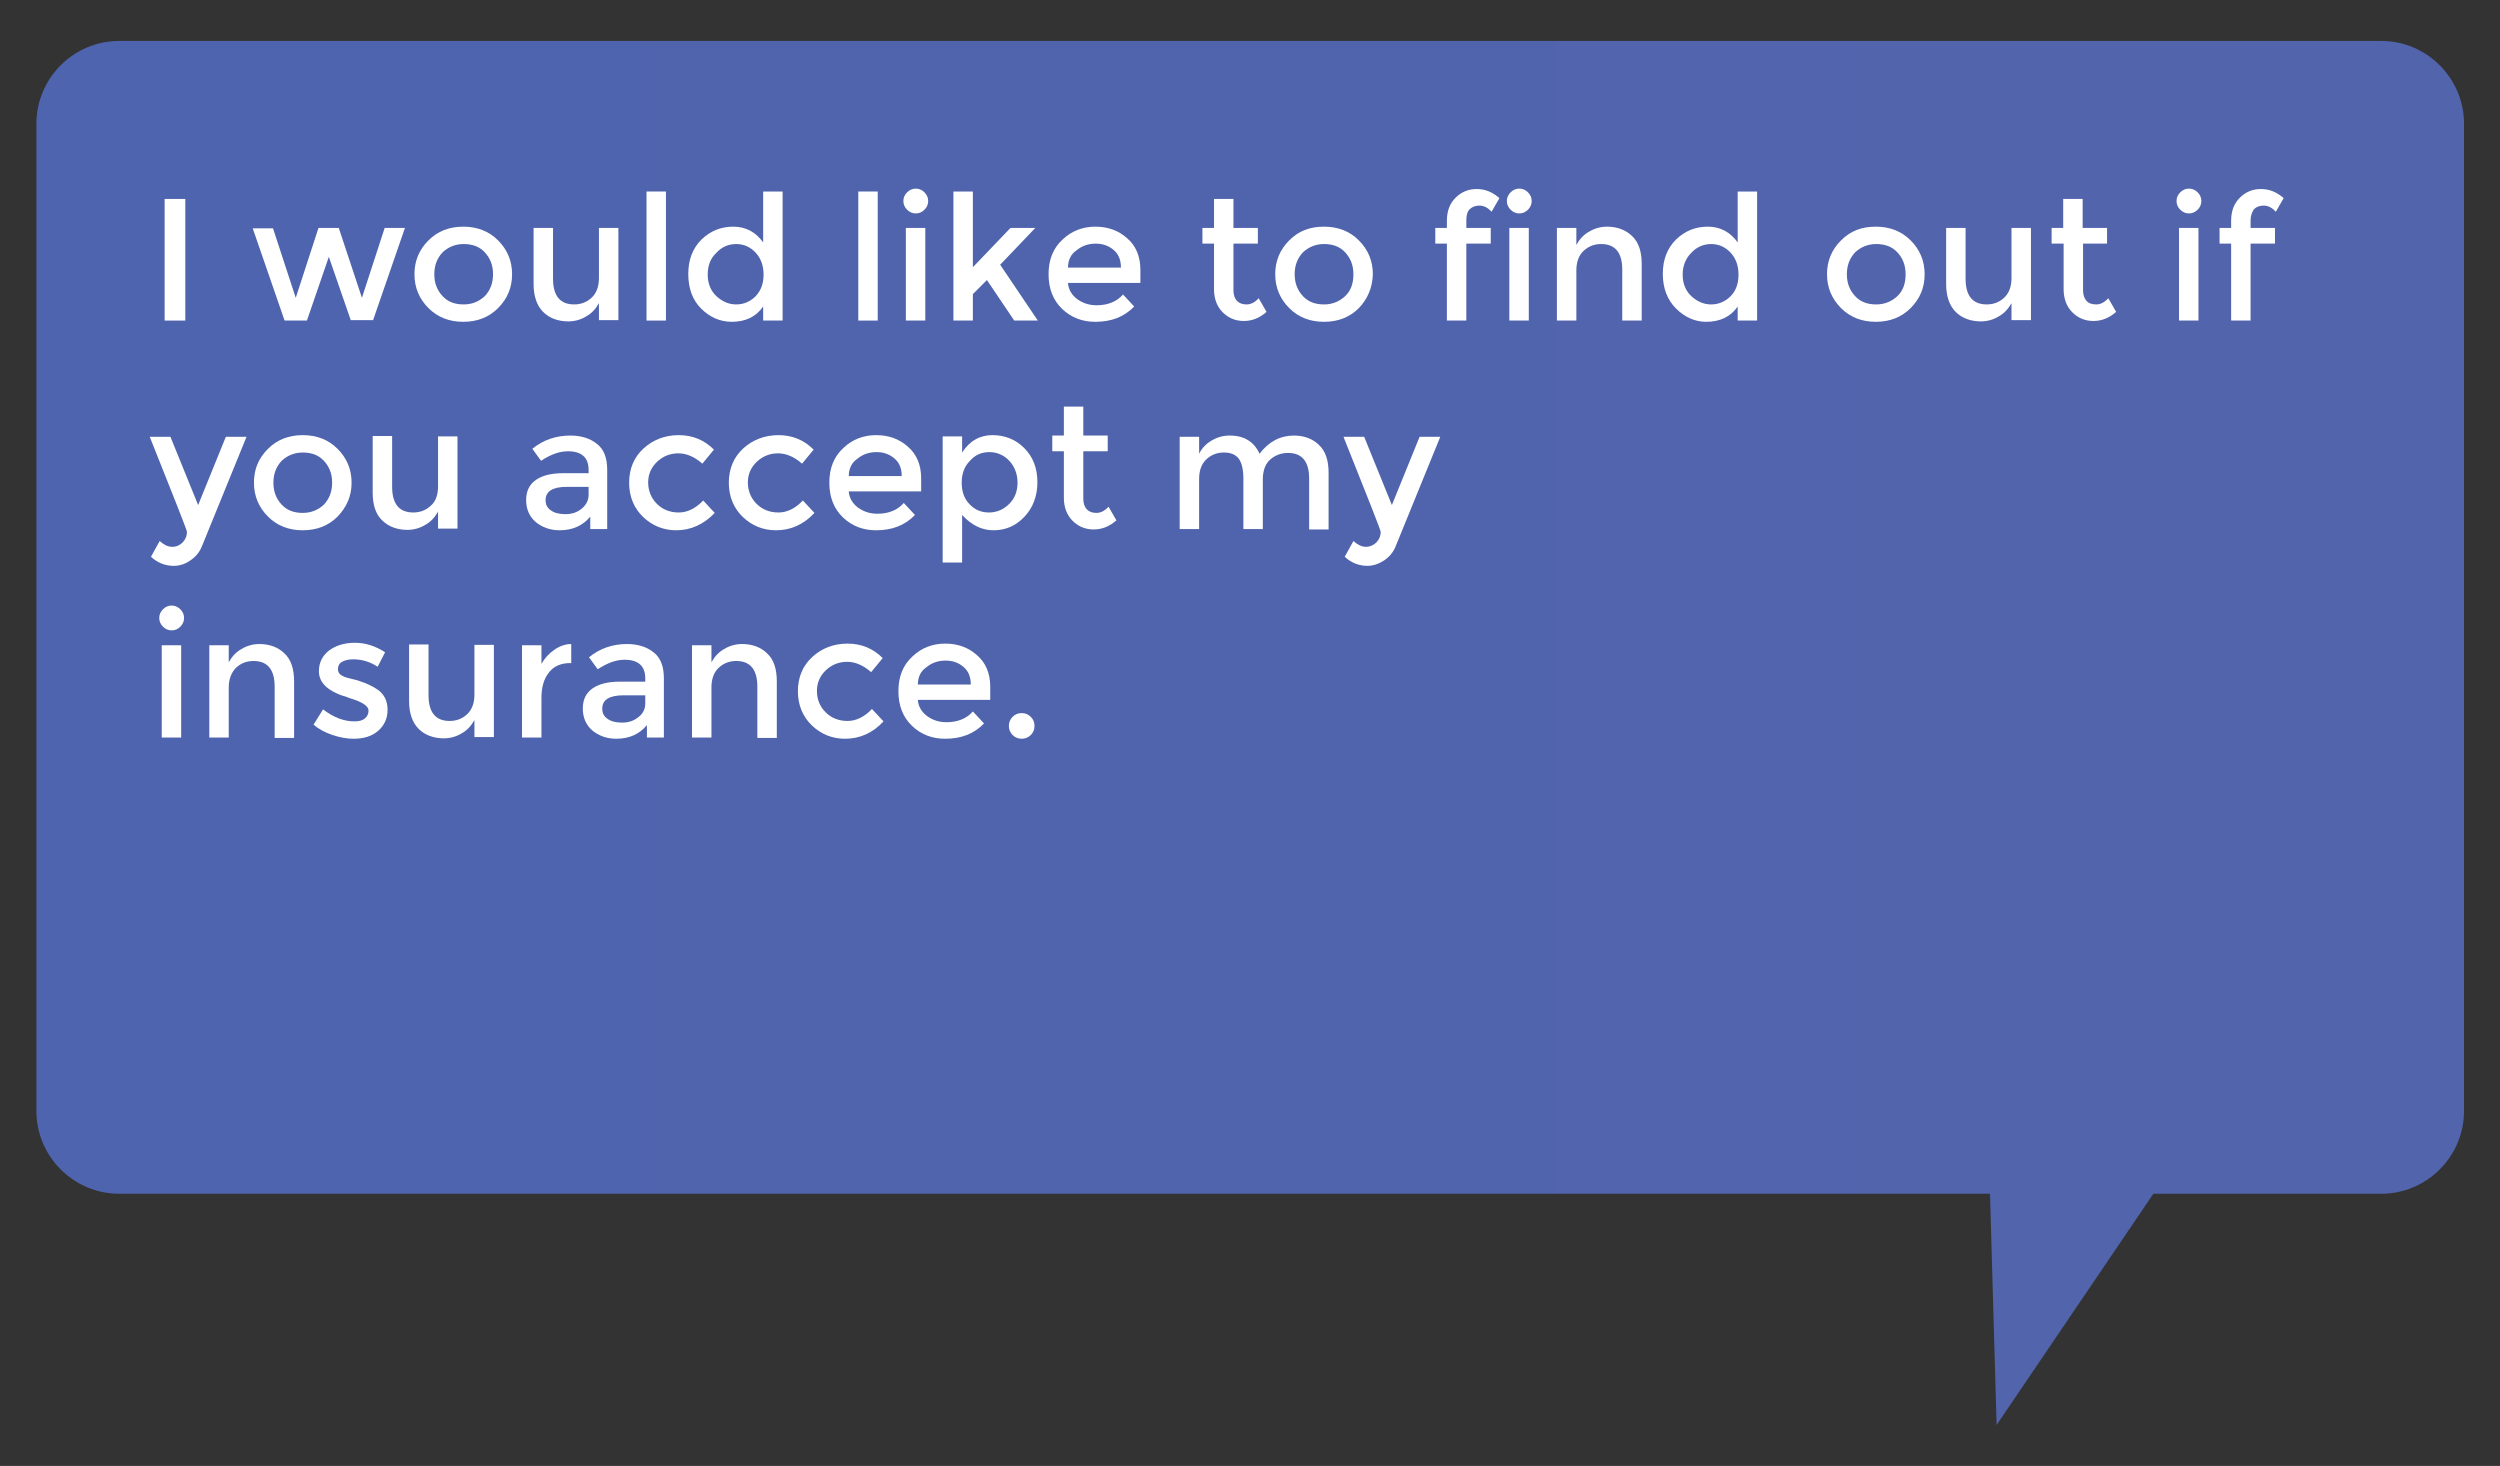 <?xml version="1.0" encoding="utf-8"?>
<!-- Generator: Adobe Illustrator 23.0.3, SVG Export Plug-In . SVG Version: 6.00 Build 0)  -->
<svg version="1.1" id="Layer_1" xmlns="http://www.w3.org/2000/svg" xmlns:xlink="http://www.w3.org/1999/xlink" x="0px" y="0px"
	 viewBox="0 0 604.4 354.4" style="enable-background:new 0 0 604.4 354.4;" xml:space="preserve">
<rect x="0" y="0" width="604.4" height="354.4" fill="#333333" stroke="none"/>
<style type="text/css">
	.st0{fill:url(#SVGID_1_);}
	.st1{fill:#FFFFFF;}
</style>
<linearGradient id="SVGID_1_" gradientUnits="userSpaceOnUse" x1="-6003.756" y1="177.222" x2="-5416.828" y2="177.222" gradientTransform="matrix(-1 0 0 1 -5408.07 0)">
	<stop  offset="0" style="stop-color:#5264AC"/>
	<stop  offset="1" style="stop-color:#4E64AE"/>
</linearGradient>
<path class="st0" d="M28.8,9.9h546.9c11,0,20,9,20,20v238.7c0,11-9,20-20,20h-55.1l-37.9,55.9l-1.6-55.9H28.8c-11,0-20-9-20-20V29.9
	C8.8,18.9,17.8,9.9,28.8,9.9z"/>
<g>
	<path class="st1" d="M39.8,48.1h5v29.4h-5V48.1z"/>
	<path class="st1" d="M74.2,77.5h-5.4l-7.7-22.3H66L71.5,72l5.5-16.9h4.9L87.5,72L93,55.1h4.9l-7.7,22.3h-5.4l-5.3-15.3L74.2,77.5z"
		/>
	<path class="st1" d="M120.4,74.5c-2.2,2.2-5,3.3-8.4,3.3s-6.2-1.1-8.4-3.3c-2.2-2.2-3.4-4.9-3.4-8.2c0-3.2,1.1-5.9,3.4-8.2
		c2.2-2.2,5-3.3,8.4-3.3s6.2,1.1,8.4,3.3c2.2,2.2,3.4,4.9,3.4,8.2C123.8,69.5,122.7,72.2,120.4,74.5z M107,71.6c1.3,1.4,3,2,5.1,2
		c2,0,3.7-0.7,5.1-2c1.3-1.4,2-3.1,2-5.3c0-2.2-0.7-3.9-2-5.3c-1.3-1.4-3-2-5.1-2c-2,0-3.7,0.7-5.1,2c-1.3,1.4-2,3.1-2,5.3
		C105,68.5,105.7,70.2,107,71.6z"/>
	<path class="st1" d="M144.8,67.2V55.1h4.7v22.3h-4.7v-4.1c-0.8,1.4-1.8,2.5-3.1,3.2c-1.3,0.8-2.8,1.2-4.3,1.2
		c-2.5,0-4.6-0.8-6.1-2.3s-2.3-3.8-2.3-6.7V55.1h4.7v12.3c0,4.1,1.7,6.2,5.1,6.2c1.6,0,3-0.5,4.2-1.6
		C144.2,70.9,144.8,69.3,144.8,67.2z"/>
	<path class="st1" d="M161,77.5h-4.7V46.3h4.7V77.5z"/>
	<path class="st1" d="M169.5,74.6c-2.1-2.1-3.1-4.9-3.1-8.4c0-3.5,1.1-6.2,3.2-8.3c2.2-2.1,4.7-3.1,7.7-3.1s5.4,1.3,7.2,3.8V46.3
		h4.7v31.2h-4.7v-3.4c-1.7,2.5-4.3,3.7-7.6,3.7C174.1,77.8,171.6,76.7,169.5,74.6z M171.1,66.4c0,2.1,0.7,3.9,2.1,5.2
		c1.4,1.3,3,2,4.8,2s3.4-0.7,4.7-2c1.3-1.4,1.9-3.1,1.9-5.2c0-2.1-0.6-3.9-1.9-5.3c-1.3-1.4-2.9-2.1-4.7-2.1c-1.9,0-3.5,0.7-4.8,2.1
		C171.7,62.5,171.1,64.3,171.1,66.4z"/>
	<path class="st1" d="M212.2,77.5h-4.7V46.3h4.7V77.5z"/>
	<path class="st1" d="M219.3,50.7c-0.6-0.6-0.9-1.3-0.9-2.1s0.3-1.5,0.9-2.1c0.6-0.6,1.3-0.9,2.1-0.9c0.8,0,1.5,0.3,2.1,0.9
		s0.9,1.3,0.9,2.1s-0.3,1.5-0.9,2.1s-1.3,0.9-2.1,0.9C220.6,51.6,219.9,51.3,219.3,50.7z M223.7,77.5H219V55.1h4.7V77.5z"/>
	<path class="st1" d="M235.2,77.5h-4.7V46.3h4.7v18.3l9.1-9.5h6l-8.5,8.9l9.1,13.5h-5.7l-6.6-9.8l-3.4,3.4V77.5z"/>
	<path class="st1" d="M275.7,68.4h-17.5c0.1,1.6,0.9,2.9,2.2,3.9c1.4,1,2.9,1.5,4.7,1.5c2.8,0,4.9-0.9,6.4-2.6l2.7,2.9
		c-2.4,2.5-5.5,3.7-9.4,3.7c-3.1,0-5.8-1-8-3.1c-2.2-2.1-3.3-4.9-3.3-8.4s1.1-6.3,3.4-8.4c2.2-2.1,4.9-3.1,7.9-3.1
		c3,0,5.6,0.9,7.7,2.8c2.1,1.8,3.2,4.4,3.2,7.6V68.4z M258.2,64.7H271c0-1.9-0.6-3.3-1.8-4.3c-1.2-1-2.6-1.5-4.3-1.5
		s-3.3,0.5-4.6,1.6C258.9,61.4,258.2,62.9,258.2,64.7z"/>
	<path class="st1" d="M298.2,58.9v11.3c0,1.1,0.3,1.9,0.8,2.5c0.6,0.6,1.3,0.9,2.4,0.9c1,0,2-0.5,2.9-1.5l1.9,3.3
		c-1.7,1.5-3.5,2.2-5.5,2.2s-3.7-0.7-5.1-2.1c-1.4-1.4-2.1-3.3-2.1-5.6V58.9h-2.8v-3.8h2.8v-7h4.7v7h5.9v3.8H298.2z"/>
	<path class="st1" d="M328.5,74.5c-2.2,2.2-5,3.3-8.4,3.3c-3.4,0-6.2-1.1-8.4-3.3c-2.2-2.2-3.4-4.9-3.4-8.2c0-3.2,1.1-5.9,3.4-8.2
		s5-3.3,8.4-3.3c3.4,0,6.2,1.1,8.4,3.3c2.2,2.2,3.4,4.9,3.4,8.2C331.8,69.5,330.7,72.2,328.5,74.5z M315,71.6c1.3,1.4,3,2,5.1,2
		c2,0,3.7-0.7,5.1-2s2-3.1,2-5.3c0-2.2-0.7-3.9-2-5.3s-3-2-5.1-2c-2,0-3.7,0.7-5.1,2c-1.3,1.4-2,3.1-2,5.3
		C313,68.5,313.7,70.2,315,71.6z"/>
	<path class="st1" d="M354.5,53.3v1.8h5.9v3.8h-5.9v18.6h-4.7V58.9H347v-3.8h2.8v-1.7c0-2.4,0.7-4.2,2.1-5.6
		c1.4-1.4,3.1-2.1,5.1-2.1s3.8,0.7,5.5,2.2l-1.9,3.3c-0.9-1-1.9-1.5-2.9-1.5c-1,0-1.8,0.3-2.4,0.9S354.5,52.2,354.5,53.3z"/>
	<path class="st1" d="M365.2,50.7c-0.6-0.6-0.9-1.3-0.9-2.1s0.3-1.5,0.9-2.1c0.6-0.6,1.3-0.9,2.1-0.9c0.8,0,1.5,0.3,2.1,0.9
		s0.9,1.3,0.9,2.1s-0.3,1.5-0.9,2.1s-1.3,0.9-2.1,0.9C366.5,51.6,365.8,51.3,365.2,50.7z M369.6,77.5h-4.7V55.1h4.7V77.5z"/>
	<path class="st1" d="M381.1,65.4v12.1h-4.7V55.1h4.7v4.1c0.8-1.4,1.8-2.5,3.1-3.2c1.3-0.8,2.8-1.2,4.3-1.2c2.5,0,4.6,0.8,6.1,2.3
		c1.6,1.5,2.3,3.8,2.3,6.7v13.7h-4.7V65.2c0-4.1-1.7-6.2-5.1-6.2c-1.6,0-3,0.5-4.2,1.6C381.7,61.7,381.1,63.3,381.1,65.4z"/>
	<path class="st1" d="M405.2,74.6c-2.1-2.1-3.2-4.9-3.2-8.4c0-3.5,1.1-6.2,3.2-8.3c2.2-2.1,4.7-3.1,7.7-3.1c3,0,5.4,1.3,7.2,3.8
		V46.3h4.7v31.2h-4.7v-3.4c-1.7,2.5-4.3,3.7-7.6,3.7C409.8,77.8,407.3,76.7,405.2,74.6z M406.8,66.4c0,2.1,0.7,3.9,2.1,5.2
		c1.4,1.3,3,2,4.8,2s3.4-0.7,4.7-2s1.9-3.1,1.9-5.2c0-2.1-0.6-3.9-1.9-5.3s-2.9-2.1-4.7-2.1s-3.5,0.7-4.8,2.1
		C407.5,62.5,406.8,64.3,406.8,66.4z"/>
	<path class="st1" d="M461.9,74.5c-2.2,2.2-5,3.3-8.4,3.3s-6.2-1.1-8.4-3.3c-2.2-2.2-3.4-4.9-3.4-8.2c0-3.2,1.1-5.9,3.4-8.2
		s5-3.3,8.4-3.3s6.2,1.1,8.4,3.3c2.2,2.2,3.4,4.9,3.4,8.2C465.3,69.5,464.2,72.2,461.9,74.5z M448.5,71.6c1.3,1.4,3,2,5.1,2
		c2,0,3.7-0.7,5.1-2s2-3.1,2-5.3c0-2.2-0.7-3.9-2-5.3s-3-2-5.1-2c-2,0-3.7,0.7-5.1,2c-1.3,1.4-2,3.1-2,5.3
		C446.5,68.5,447.2,70.2,448.5,71.6z"/>
	<path class="st1" d="M486.3,67.2V55.1h4.7v22.3h-4.7v-4.1c-0.8,1.4-1.8,2.5-3.1,3.2c-1.3,0.8-2.8,1.2-4.3,1.2
		c-2.5,0-4.6-0.8-6.1-2.3s-2.3-3.8-2.3-6.7V55.1h4.7v12.3c0,4.1,1.7,6.2,5.1,6.2c1.6,0,3-0.5,4.2-1.6
		C485.7,70.9,486.3,69.3,486.3,67.2z"/>
	<path class="st1" d="M503.6,58.9v11.3c0,1.1,0.3,1.9,0.8,2.5s1.3,0.9,2.4,0.9c1,0,2-0.5,2.9-1.5l1.9,3.3c-1.7,1.5-3.5,2.2-5.5,2.2
		s-3.7-0.7-5.1-2.1c-1.4-1.4-2.1-3.3-2.1-5.6V58.9H496v-3.8h2.8v-7h4.7v7h5.9v3.8H503.6z"/>
	<path class="st1" d="M527.1,50.7c-0.6-0.6-0.9-1.3-0.9-2.1s0.3-1.5,0.9-2.1c0.6-0.6,1.3-0.9,2.1-0.9c0.8,0,1.5,0.3,2.1,0.9
		s0.9,1.3,0.9,2.1s-0.3,1.5-0.9,2.1s-1.3,0.9-2.1,0.9C528.4,51.6,527.7,51.3,527.1,50.7z M531.5,77.5h-4.7V55.1h4.7V77.5z"/>
	<path class="st1" d="M544.1,53.3v1.8h5.9v3.8h-5.9v18.6h-4.7V58.9h-2.8v-3.8h2.8v-1.7c0-2.4,0.7-4.2,2.1-5.6
		c1.4-1.4,3.1-2.1,5.1-2.1s3.8,0.7,5.5,2.2l-1.9,3.3c-0.9-1-1.9-1.5-2.9-1.5c-1,0-1.8,0.3-2.4,0.9C544.4,51.4,544.1,52.2,544.1,53.3
		z"/>
	<path class="st1" d="M42,136.8c-2,0-3.9-0.7-5.5-2.2l2.1-3.8c1,0.9,2,1.4,3,1.4c1.1,0,1.9-0.4,2.6-1.1c0.7-0.8,1-1.6,1-2.5
		c0-0.4-3-8-9-23h5l6.7,16.5l6.7-16.5h5l-10.8,26.5c-0.6,1.5-1.6,2.6-2.8,3.4C44.7,136.4,43.4,136.8,42,136.8z"/>
	<path class="st1" d="M81.6,124.9c-2.2,2.2-5,3.3-8.4,3.3s-6.2-1.1-8.4-3.3c-2.2-2.2-3.4-4.9-3.4-8.2s1.1-5.9,3.4-8.2
		c2.2-2.2,5-3.3,8.4-3.3s6.2,1.1,8.4,3.3c2.2,2.2,3.4,4.9,3.4,8.2S83.8,122.6,81.6,124.9z M68.1,122c1.3,1.4,3,2,5.1,2
		c2,0,3.7-0.7,5.1-2c1.3-1.4,2-3.1,2-5.3s-0.7-3.9-2-5.3c-1.3-1.4-3-2-5.1-2c-2,0-3.7,0.7-5.1,2c-1.3,1.4-2,3.1-2,5.3
		S66.8,120.6,68.1,122z"/>
	<path class="st1" d="M105.9,117.6v-12.1h4.7v22.3h-4.7v-4.1c-0.8,1.4-1.8,2.5-3.1,3.2c-1.3,0.8-2.8,1.2-4.3,1.2
		c-2.5,0-4.6-0.8-6.1-2.3c-1.6-1.5-2.3-3.8-2.3-6.7v-13.7h4.7v12.3c0,4.1,1.7,6.2,5.1,6.2c1.6,0,3-0.5,4.2-1.6
		C105.3,121.3,105.9,119.7,105.9,117.6z"/>
	<path class="st1" d="M147,127.9h-4.3v-3c-1.8,2.2-4.3,3.3-7.4,3.3c-2.3,0-4.2-0.7-5.8-2c-1.5-1.3-2.3-3.1-2.3-5.3s0.8-3.8,2.4-4.9
		c1.6-1.1,3.8-1.6,6.6-1.6h6.1v-0.8c0-3-1.7-4.5-5-4.5c-2.1,0-4.2,0.8-6.5,2.3l-2.1-2.9c2.7-2.2,5.8-3.2,9.2-3.2
		c2.6,0,4.8,0.7,6.4,2c1.7,1.3,2.5,3.4,2.5,6.3V127.9z M142.3,119.6v-1.9H137c-3.4,0-5.1,1.1-5.1,3.2c0,1.1,0.4,1.9,1.3,2.5
		c0.8,0.6,2,0.9,3.5,0.9c1.5,0,2.8-0.4,3.9-1.3C141.7,122.1,142.3,121,142.3,119.6z"/>
	<path class="st1" d="M163.5,128.2c-3.1,0-5.8-1.1-8-3.2c-2.2-2.1-3.4-4.9-3.4-8.3s1.2-6.2,3.5-8.3c2.3-2.1,5.2-3.2,8.5-3.2
		c3.4,0,6.2,1.2,8.5,3.5l-2.8,3.4c-1.9-1.7-3.9-2.5-5.8-2.5c-2,0-3.7,0.7-5.1,2c-1.4,1.3-2.2,3-2.2,5s0.7,3.8,2.1,5.2
		c1.4,1.4,3.2,2.1,5.3,2.1s4.1-1,5.9-2.9l2.8,3C170.1,126.8,167,128.2,163.5,128.2z"/>
	<path class="st1" d="M187.6,128.2c-3.1,0-5.8-1.1-8-3.2c-2.2-2.1-3.4-4.9-3.4-8.3s1.2-6.2,3.5-8.3c2.3-2.1,5.2-3.2,8.5-3.2
		c3.4,0,6.2,1.2,8.5,3.5l-2.8,3.4c-1.9-1.7-3.9-2.5-5.8-2.5c-2,0-3.7,0.7-5.1,2c-1.4,1.3-2.2,3-2.2,5s0.7,3.8,2.1,5.2
		c1.4,1.4,3.2,2.1,5.3,2.1s4.1-1,5.9-2.9l2.8,3C194.3,126.8,191.2,128.2,187.6,128.2z"/>
	<path class="st1" d="M222.7,118.8h-17.5c0.1,1.6,0.9,2.9,2.2,3.9c1.4,1,2.9,1.5,4.7,1.5c2.8,0,4.9-0.9,6.4-2.6l2.7,2.9
		c-2.4,2.5-5.5,3.7-9.4,3.7c-3.1,0-5.8-1-8-3.1c-2.2-2.1-3.3-4.9-3.3-8.4c0-3.5,1.1-6.3,3.4-8.4c2.2-2.1,4.9-3.1,7.9-3.1
		c3,0,5.6,0.9,7.7,2.8c2.1,1.8,3.2,4.4,3.2,7.6V118.8z M205.2,115.1H218c0-1.9-0.6-3.3-1.8-4.3c-1.2-1-2.6-1.5-4.3-1.5
		s-3.3,0.5-4.6,1.6C205.9,111.8,205.2,113.3,205.2,115.1z"/>
	<path class="st1" d="M239.9,105.2c3,0,5.6,1,7.7,3.1c2.1,2.1,3.2,4.8,3.2,8.3c0,3.4-1.1,6.2-3.2,8.4c-2.1,2.2-4.6,3.2-7.4,3.2
		s-5.3-1.2-7.6-3.7V136h-4.7v-30.5h4.7v3.9C234.4,106.6,236.9,105.2,239.9,105.2z M232.5,116.7c0,2.1,0.6,3.9,1.9,5.2
		c1.3,1.4,2.9,2,4.7,2c1.8,0,3.5-0.7,4.8-2c1.4-1.3,2.1-3.1,2.1-5.2c0-2.1-0.7-3.9-2-5.3c-1.3-1.4-3-2.1-4.8-2.1
		c-1.9,0-3.5,0.7-4.7,2.1C233.1,112.8,232.5,114.6,232.5,116.7z"/>
	<path class="st1" d="M261.9,109.3v11.3c0,1.1,0.3,1.9,0.8,2.5c0.6,0.6,1.3,0.9,2.4,0.9c1,0,2-0.5,2.9-1.5l1.9,3.3
		c-1.7,1.5-3.5,2.2-5.5,2.2s-3.7-0.7-5.1-2.1c-1.4-1.4-2.1-3.3-2.1-5.6v-11.2h-2.8v-3.8h2.8v-7h4.7v7h5.9v3.8H261.9z"/>
	<path class="st1" d="M289.9,115.8v12.1h-4.7v-22.3h4.7v4.1c0.7-1.4,1.7-2.4,3-3.2c1.4-0.8,2.8-1.2,4.4-1.2c3.5,0,5.9,1.5,7.2,4.4
		c2.2-2.9,5-4.4,8.3-4.4c2.5,0,4.6,0.8,6.1,2.3c1.6,1.5,2.3,3.8,2.3,6.7v13.7h-4.7v-12.3c0-4.1-1.7-6.2-5.1-6.2
		c-1.6,0-3,0.5-4.2,1.5c-1.2,1-1.8,2.5-1.9,4.5v12.4h-4.7v-12.3c0-2.1-0.4-3.7-1.1-4.7c-0.8-1-1.9-1.5-3.6-1.5c-1.6,0-3,0.5-4.2,1.6
		C290.5,112.1,289.9,113.7,289.9,115.8z"/>
	<path class="st1" d="M330.6,136.8c-2,0-3.9-0.7-5.5-2.2l2.1-3.8c1,0.9,2,1.4,3,1.4c1,0,1.9-0.4,2.6-1.1c0.7-0.8,1-1.6,1-2.5
		c0-0.4-3-8-9-23h5l6.7,16.5l6.7-16.5h5l-10.8,26.5c-0.6,1.5-1.6,2.6-2.8,3.4S332,136.8,330.6,136.8z"/>
	<path class="st1" d="M39.4,151.5c-0.6-0.6-0.9-1.3-0.9-2.1s0.3-1.5,0.9-2.1c0.6-0.6,1.3-0.9,2.1-0.9c0.8,0,1.5,0.3,2.1,0.9
		s0.9,1.3,0.9,2.1s-0.3,1.5-0.9,2.1s-1.3,0.9-2.1,0.9C40.7,152.4,40,152.1,39.4,151.5z M43.8,178.3h-4.7v-22.3h4.7V178.3z"/>
	<path class="st1" d="M55.3,166.2v12.1h-4.7v-22.3h4.7v4.1c0.8-1.4,1.8-2.5,3.1-3.2c1.3-0.8,2.8-1.2,4.3-1.2c2.5,0,4.6,0.8,6.1,2.3
		c1.6,1.5,2.3,3.8,2.3,6.7v13.7h-4.7V166c0-4.1-1.7-6.2-5.1-6.2c-1.6,0-3,0.5-4.2,1.6C56,162.5,55.3,164.1,55.3,166.2z"/>
	<path class="st1" d="M93.7,171.6c0,2.1-0.8,3.8-2.3,5.1c-1.5,1.3-3.5,1.9-5.9,1.9c-1.6,0-3.3-0.3-5.1-0.9c-1.8-0.6-3.3-1.4-4.6-2.5
		l2.3-3.7c2.6,2,5.1,2.9,7.6,2.9c1.1,0,1.9-0.2,2.5-0.7c0.6-0.5,0.9-1.1,0.9-1.9c0-1.1-1.5-2.1-4.5-3c-0.2-0.1-0.4-0.1-0.5-0.2
		c-4.6-1.3-7-3.4-7-6.3c0-2.1,0.8-3.7,2.4-5c1.6-1.2,3.7-1.9,6.3-1.9s5,0.8,7.3,2.3l-1.8,3.5c-1.8-1.2-3.8-1.8-5.9-1.8
		c-1.1,0-2,0.2-2.7,0.6c-0.7,0.4-1,1-1,1.8c0,0.7,0.4,1.3,1.1,1.6c0.5,0.3,1.2,0.5,2.1,0.7c0.9,0.2,1.7,0.4,2.4,0.7
		c0.7,0.2,1.4,0.5,2,0.8c0.7,0.3,1.4,0.7,2.1,1.2C92.9,167.9,93.7,169.5,93.7,171.6z"/>
	<path class="st1" d="M114.7,168v-12.1h4.7v22.3h-4.7v-4.1c-0.8,1.4-1.8,2.5-3.1,3.2c-1.3,0.8-2.8,1.2-4.3,1.2
		c-2.5,0-4.6-0.8-6.1-2.3s-2.3-3.8-2.3-6.7v-13.7h4.7v12.3c0,4.1,1.7,6.2,5.1,6.2c1.6,0,3-0.5,4.2-1.6
		C114,171.7,114.7,170.1,114.7,168z"/>
	<path class="st1" d="M137.9,160.3c-2.3,0-4.1,0.8-5.2,2.3c-1.2,1.5-1.8,3.5-1.8,6.1v9.6h-4.7v-22.3h4.7v4.5
		c0.8-1.4,1.8-2.5,3.1-3.4c1.3-0.9,2.7-1.4,4.1-1.4l0,4.7C138,160.3,138,160.3,137.9,160.3z"/>
	<path class="st1" d="M160.7,178.3h-4.3v-3c-1.8,2.2-4.3,3.3-7.4,3.3c-2.3,0-4.2-0.7-5.8-2c-1.5-1.3-2.3-3.1-2.3-5.3
		c0-2.2,0.8-3.8,2.4-4.9c1.6-1.1,3.8-1.6,6.6-1.6h6.1v-0.8c0-3-1.7-4.5-5-4.5c-2.1,0-4.2,0.8-6.5,2.3l-2.1-2.9
		c2.7-2.2,5.8-3.2,9.2-3.2c2.6,0,4.8,0.7,6.4,2c1.7,1.3,2.5,3.4,2.5,6.3V178.3z M156,170v-1.9h-5.3c-3.4,0-5.1,1.1-5.1,3.2
		c0,1.1,0.4,1.9,1.3,2.5c0.8,0.6,2,0.9,3.5,0.9c1.5,0,2.8-0.4,3.9-1.3C155.5,172.5,156,171.4,156,170z"/>
	<path class="st1" d="M172,166.2v12.1h-4.7v-22.3h4.7v4.1c0.8-1.4,1.8-2.5,3.1-3.2c1.3-0.8,2.8-1.2,4.3-1.2c2.5,0,4.6,0.8,6.1,2.3
		c1.6,1.5,2.3,3.8,2.3,6.7v13.7h-4.7V166c0-4.1-1.7-6.2-5.1-6.2c-1.6,0-3,0.5-4.2,1.6C172.6,162.5,172,164.1,172,166.2z"/>
	<path class="st1" d="M204.3,178.6c-3.1,0-5.8-1.1-8-3.2c-2.2-2.1-3.4-4.9-3.4-8.3c0-3.4,1.2-6.2,3.5-8.3c2.3-2.1,5.2-3.2,8.5-3.2
		c3.4,0,6.2,1.2,8.5,3.5l-2.8,3.4c-1.9-1.7-3.9-2.5-5.8-2.5c-2,0-3.7,0.7-5.1,2c-1.4,1.3-2.2,3-2.2,5c0,2.1,0.7,3.8,2.1,5.2
		c1.4,1.4,3.2,2.1,5.3,2.1s4.1-1,5.9-2.9l2.8,3C211,177.2,207.9,178.6,204.3,178.6z"/>
	<path class="st1" d="M239.4,169.2h-17.5c0.1,1.6,0.9,2.9,2.2,3.9c1.4,1,2.9,1.5,4.7,1.5c2.8,0,4.9-0.9,6.4-2.6l2.7,2.9
		c-2.4,2.5-5.5,3.7-9.4,3.7c-3.1,0-5.8-1-8-3.1c-2.2-2.1-3.3-4.9-3.3-8.4s1.1-6.3,3.4-8.4c2.2-2.1,4.9-3.1,7.9-3.1
		c3,0,5.6,0.9,7.7,2.8c2.1,1.8,3.2,4.4,3.2,7.6V169.2z M221.9,165.5h12.8c0-1.9-0.6-3.3-1.8-4.3c-1.2-1-2.6-1.5-4.3-1.5
		s-3.3,0.5-4.6,1.6C222.6,162.2,221.9,163.7,221.9,165.5z"/>
	<path class="st1" d="M244.8,177.7c-0.6-0.6-0.9-1.4-0.9-2.2s0.3-1.6,0.9-2.2c0.6-0.6,1.3-0.9,2.2-0.9c0.9,0,1.6,0.3,2.2,0.9
		c0.6,0.6,0.9,1.3,0.9,2.2s-0.3,1.6-0.9,2.2c-0.6,0.6-1.4,0.9-2.2,0.9C246.2,178.6,245.4,178.3,244.8,177.7z"/>
</g>
</svg>

